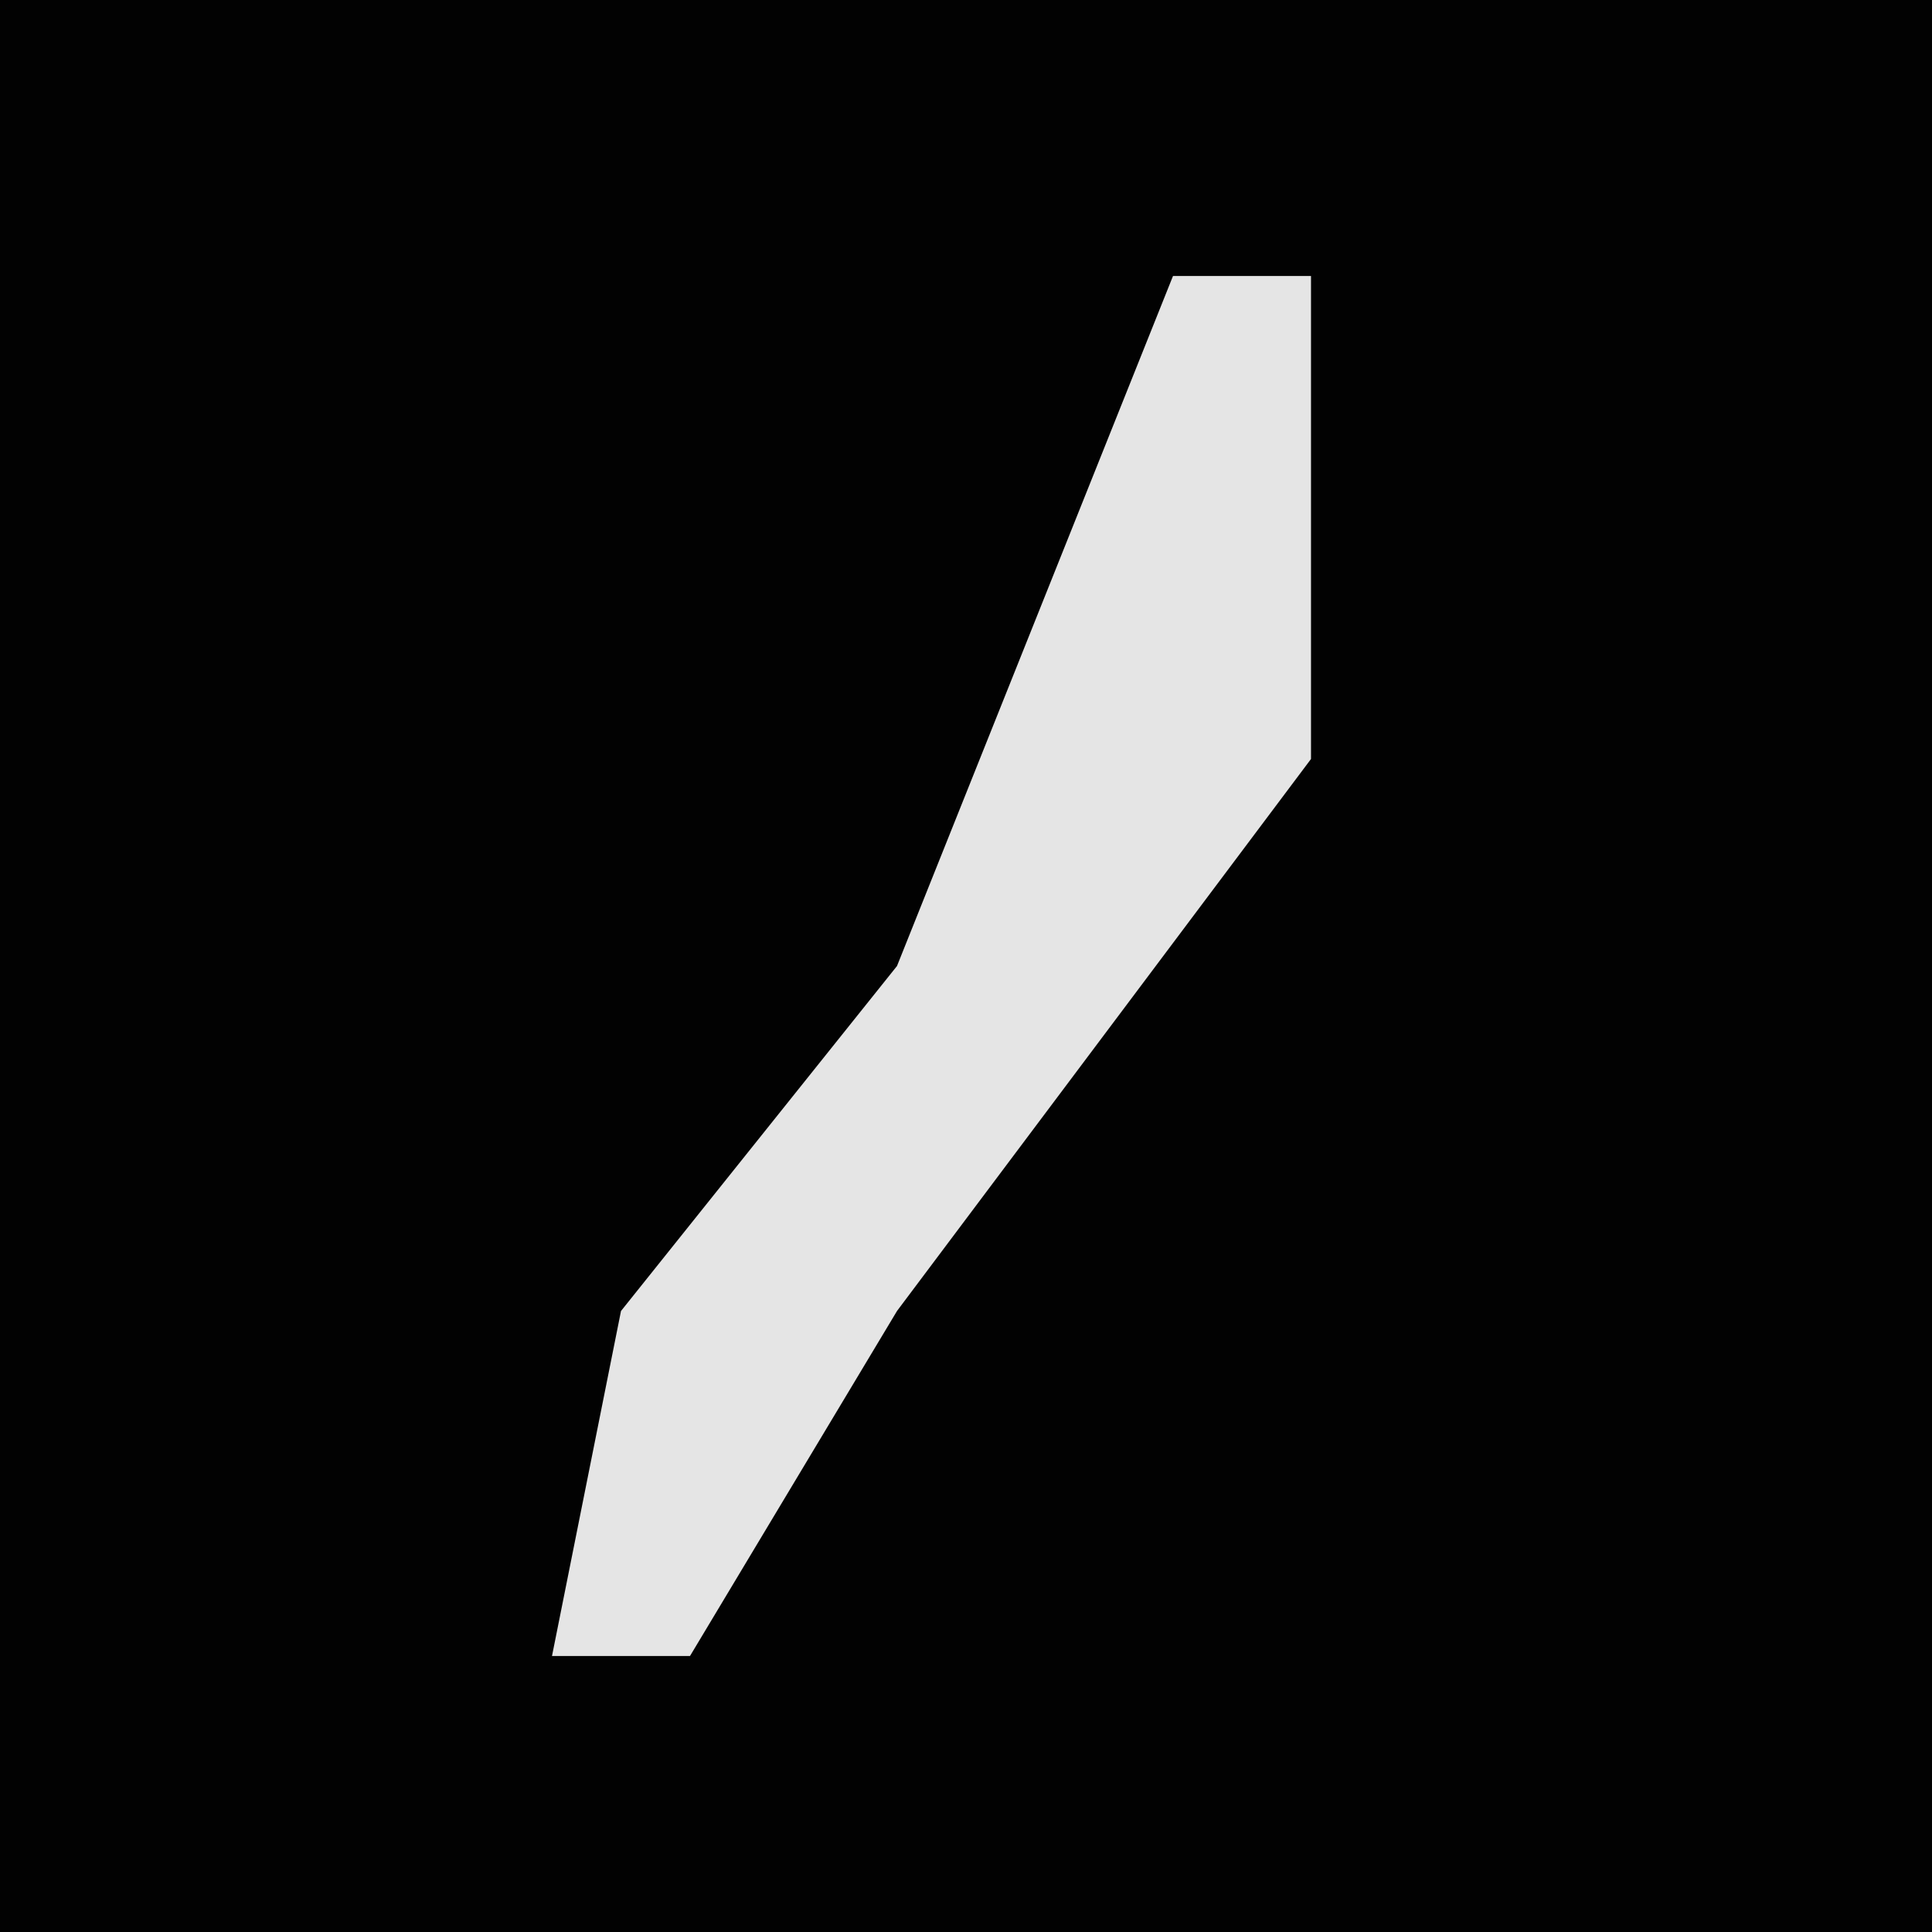 <?xml version="1.0" encoding="UTF-8"?>
<svg version="1.1" xmlns="http://www.w3.org/2000/svg" width="28" height="28">
<path d="M0,0 L28,0 L28,28 L0,28 Z " fill="#020202" transform="translate(0,0)"/>
<path d="M0,0 L2,0 L2,7 L-4,15 L-7,20 L-9,20 L-8,15 L-4,10 Z " fill="#E5E5E5" transform="translate(17,4)"/>
</svg>
